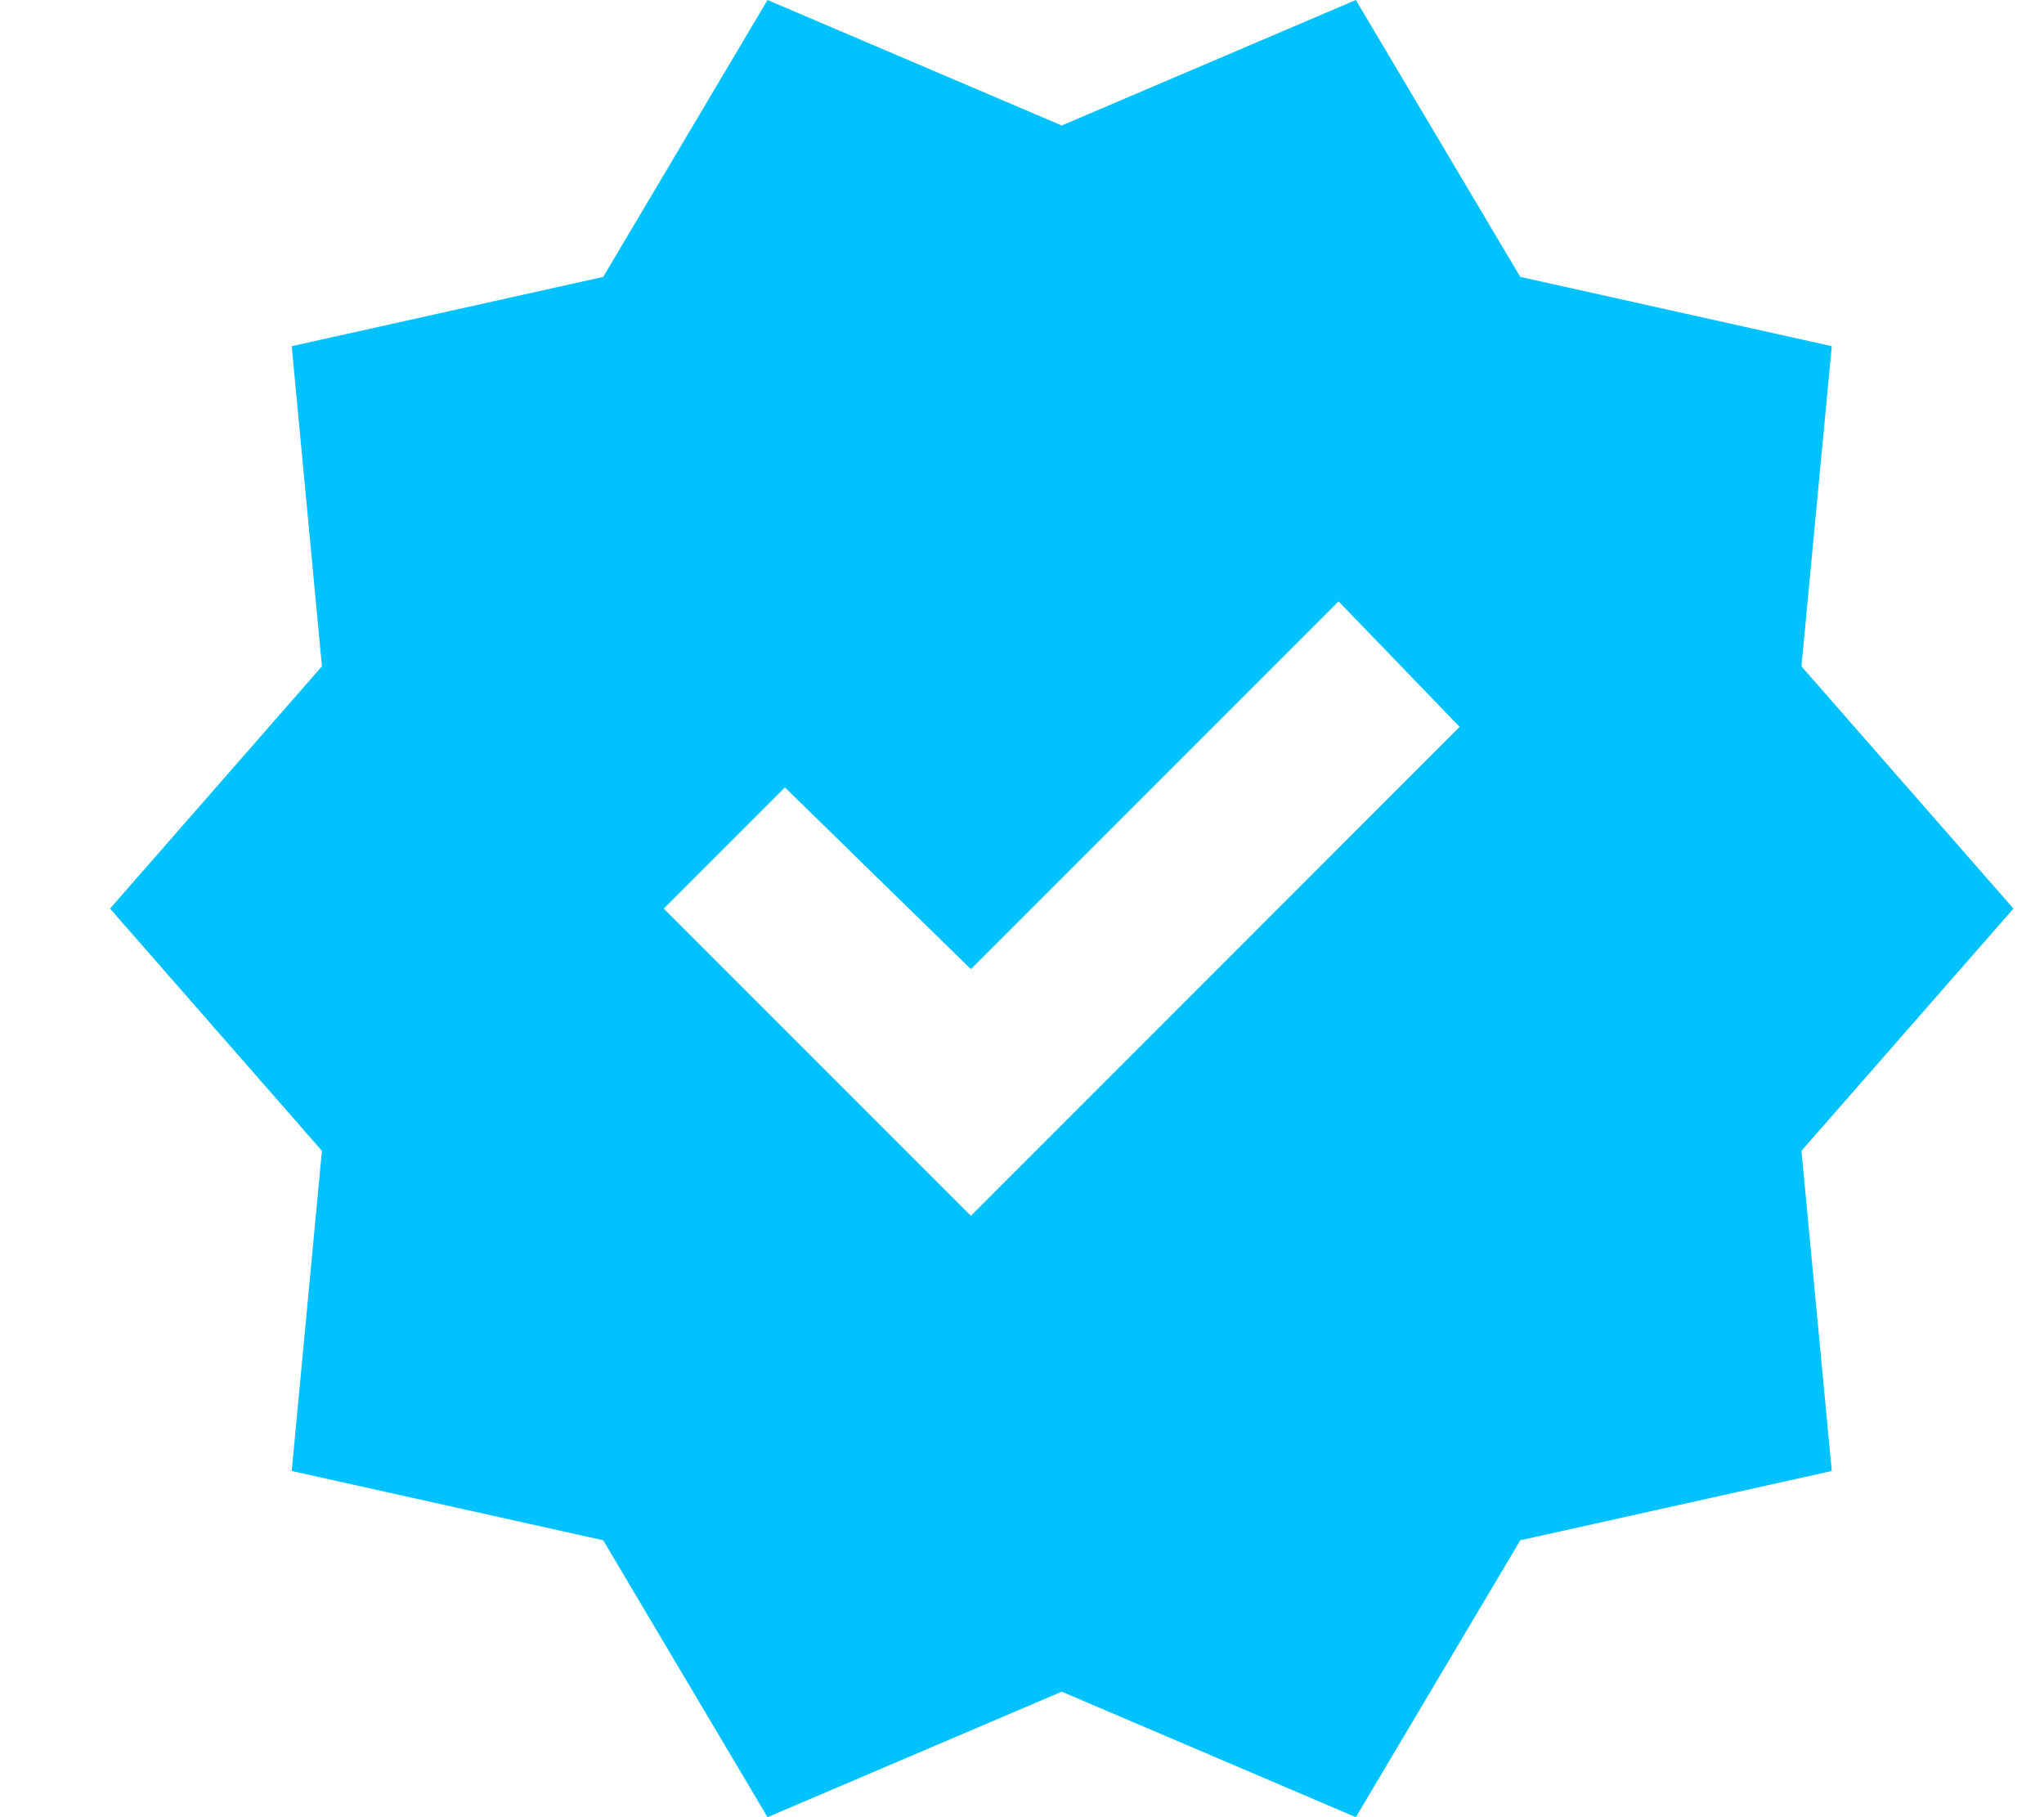 <svg width="18" height="16" viewBox="0 0 18 16" fill="none" xmlns="http://www.w3.org/2000/svg">
<path d="M6.759 16L5.312 13.562L2.569 12.952L2.835 10.133L0.969 8L2.835 5.867L2.569 3.048L5.312 2.438L6.759 0L9.35 1.105L11.94 0L13.388 2.438L16.131 3.048L15.864 5.867L17.731 8L15.864 10.133L16.131 12.952L13.388 13.562L11.94 16L9.35 14.895L6.759 16ZM8.55 10.705L12.854 6.4L11.788 5.295L8.55 8.533L6.912 6.933L5.845 8L8.55 10.705Z" fill="#00C2FF"/>
</svg>
